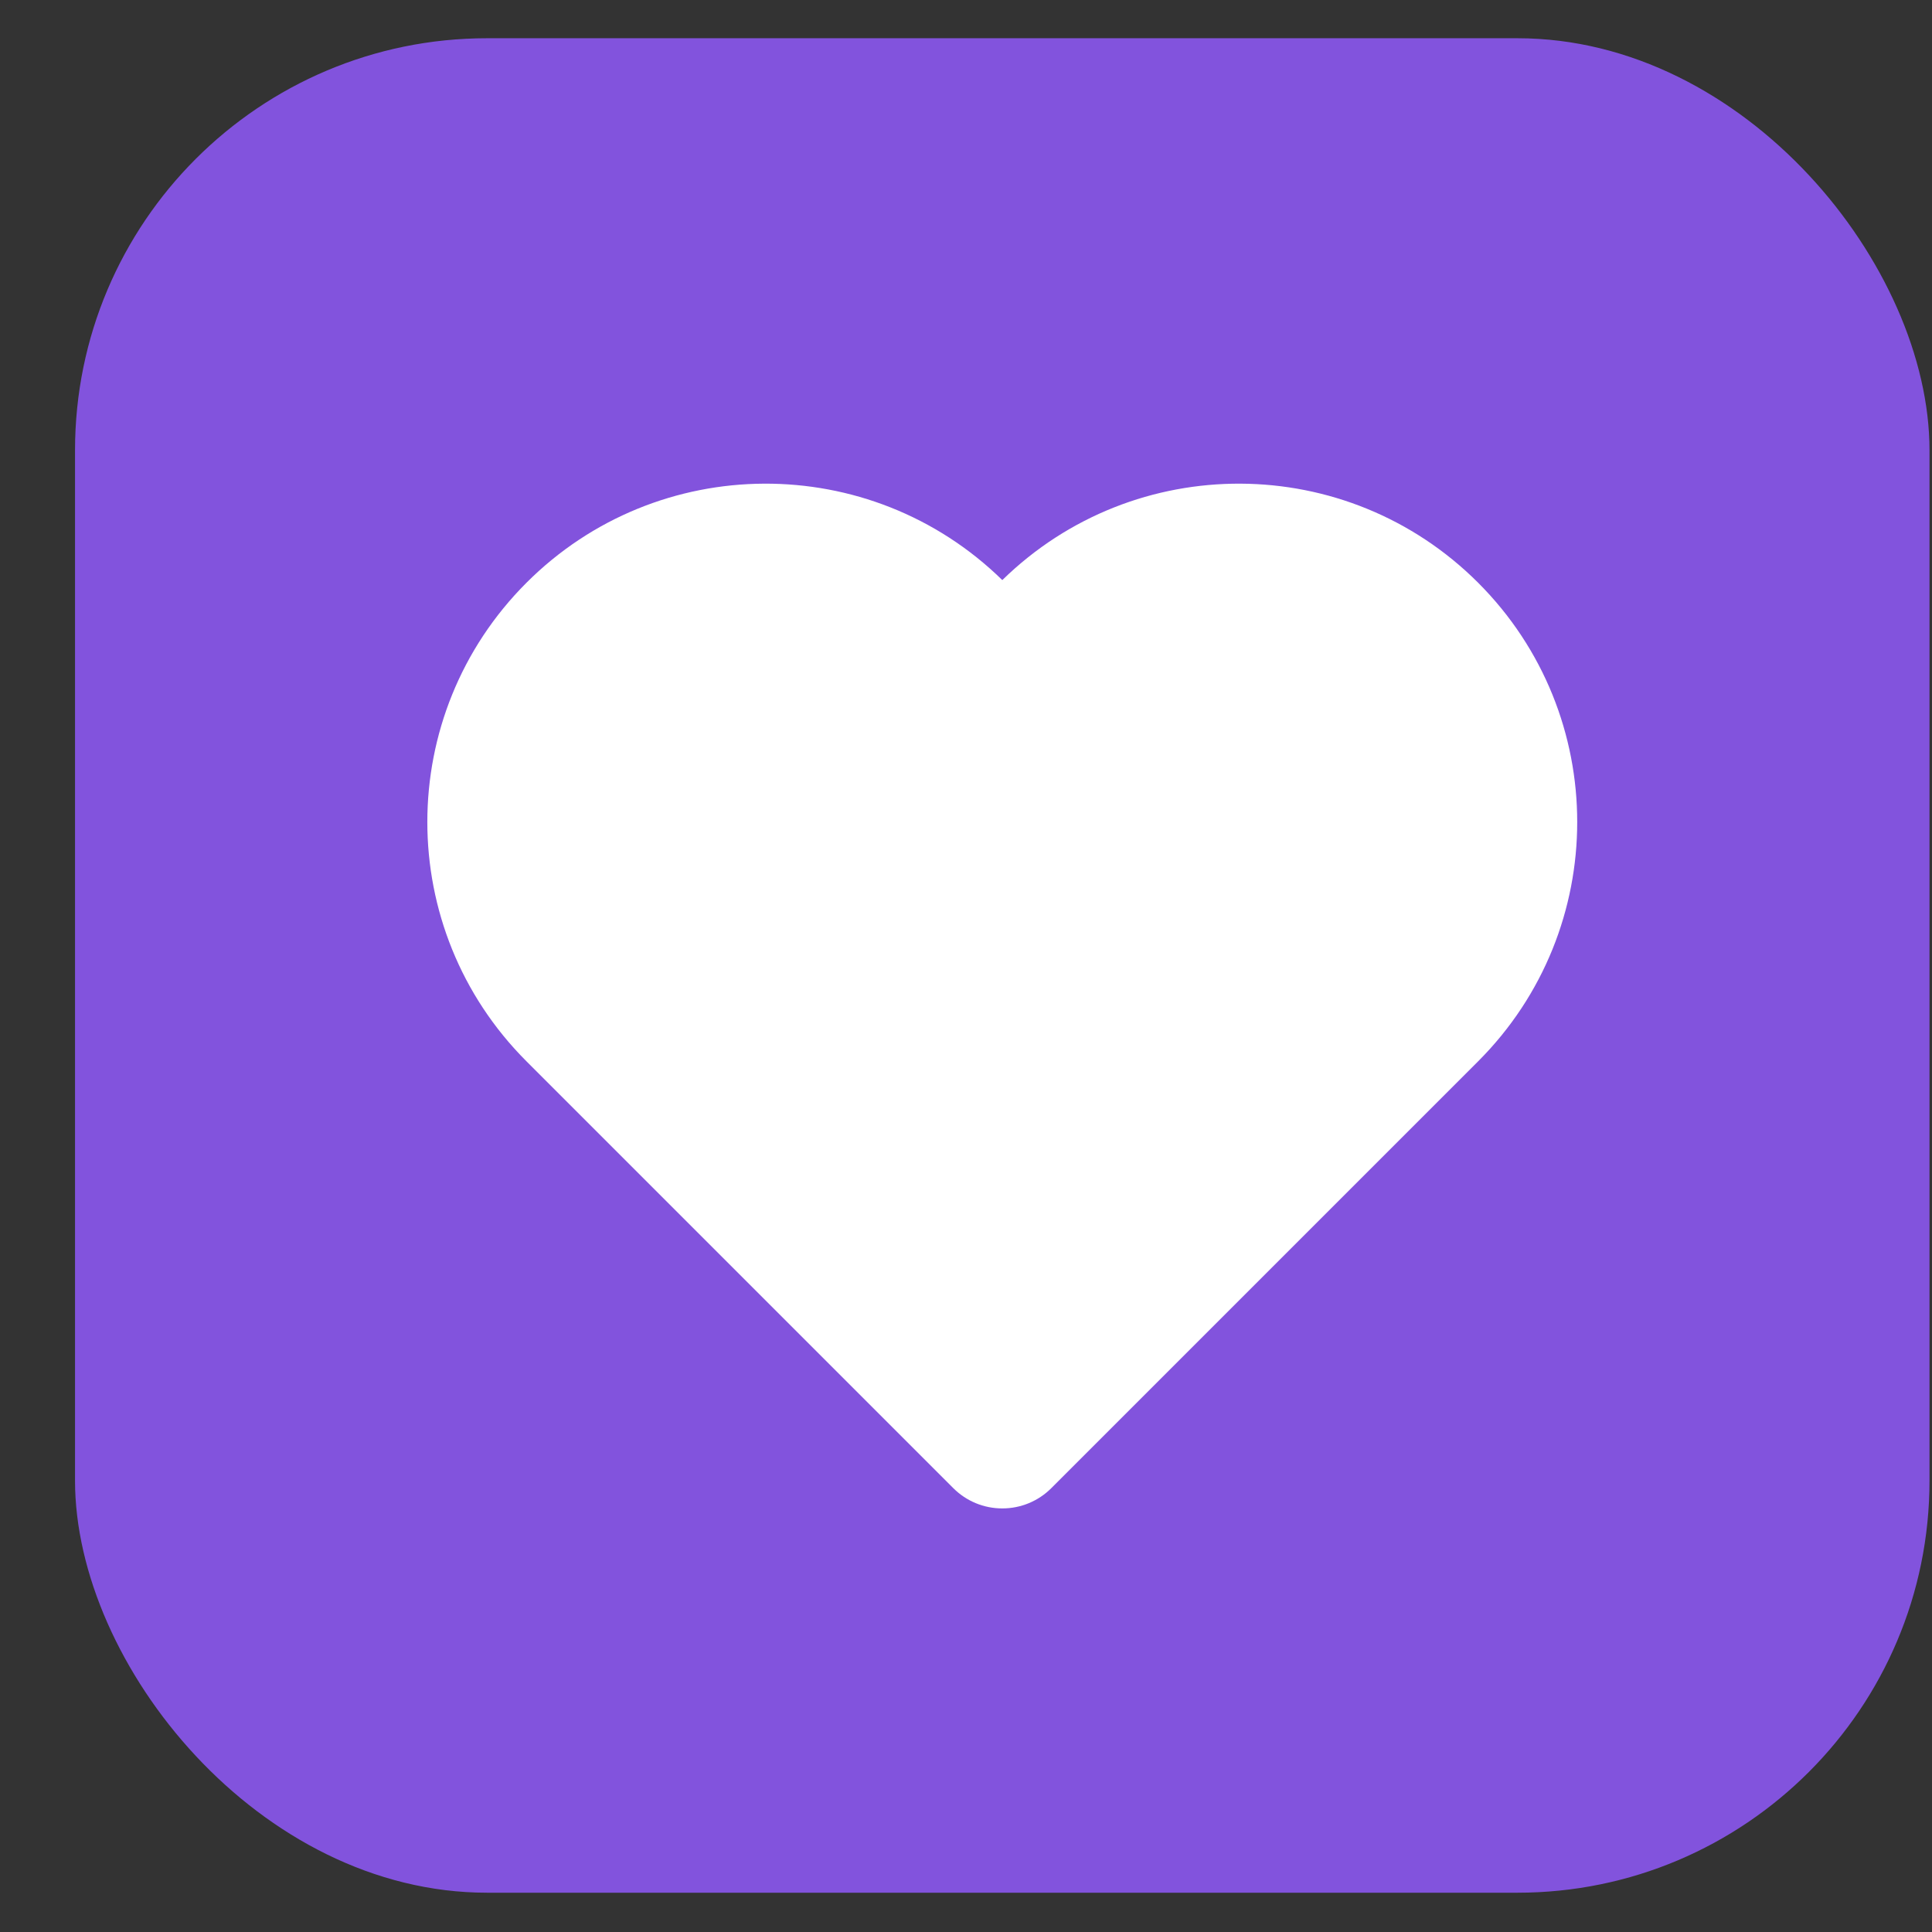 <svg width="24" height="24" viewBox="0 0 24 24" fill="none" xmlns="http://www.w3.org/2000/svg">
    <rect x="0" y="0" width="24" height="24" fill="#333333" stroke="none"/>
    <rect x="0.932" y="0.475" width="23.037" height="23.037" rx="5.119" fill="#8253DD"/>
    <path fill-rule="evenodd" clip-rule="evenodd" d="M11.843 18.487C12.004 18.648 12.222 18.738 12.449 18.738L12.451 18.738L12.453 18.738C12.68 18.738 12.898 18.648 13.059 18.487L18.362 13.184C20.003 11.542 20.003 8.881 18.362 7.239C16.731 5.609 14.095 5.598 12.451 7.206C10.807 5.598 8.17 5.609 6.54 7.239C4.898 8.881 4.898 11.542 6.54 13.184L11.843 18.487Z" fill="white"/>
</svg>

